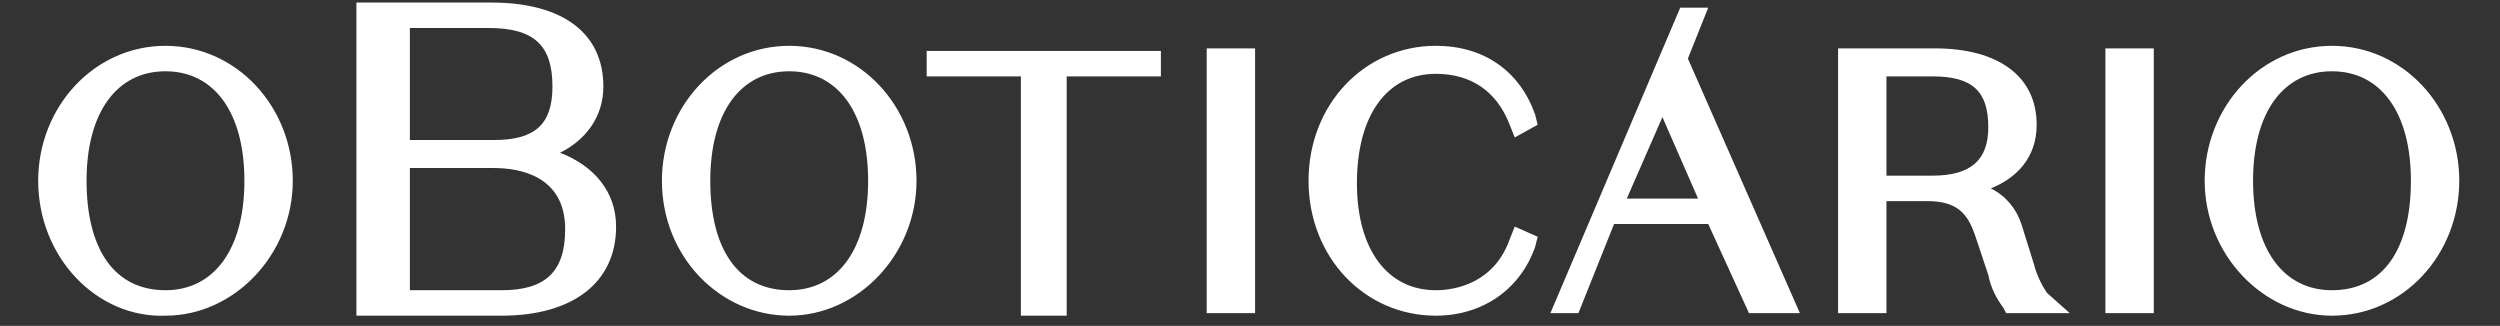 <svg xmlns="http://www.w3.org/2000/svg" viewBox="0 0 98.2 12.8"><rect x="0" y="0" width="98.2" height="12.8" fill="#333333" stroke="none"/><style type="text/css">
	.st0{fill:#FFFFFF;}
</style><path class="st0" d="M22,6c1-0.5,1.7-1.4,1.7-2.6c0-2.1-1.6-3.3-4.4-3.3H14v12.3h5.7c2.8,0,4.5-1.3,4.5-3.5C24.2,7.5,23.3,6.5,22,6z   M19.4,5.5h-3.3V1.1h3.1c1.8,0,2.5,0.7,2.5,2.3C21.7,4.9,21,5.5,19.4,5.5L19.4,5.5z M16.1,11.4V6.6h3.3c1,0,2.8,0.3,2.8,2.4  c0,1.7-0.8,2.4-2.5,2.4H16.1z M1.5,7.1c0-2.9,2.2-5.3,5-5.3c2.8,0,5,2.4,5,5.3c0,2.9-2.3,5.3-5,5.3C3.8,12.5,1.5,10.1,1.5,7.1  L1.5,7.1z M3.4,7.1c0,2.7,1.1,4.3,3.1,4.3v0c1.9,0,3.1-1.6,3.1-4.3S8.4,2.8,6.5,2.8S3.4,4.4,3.4,7.1L3.4,7.1z M26,7.1  c0-2.9,2.2-5.3,5-5.3c2.8,0,5,2.4,5,5.3c0,2.9-2.3,5.3-5,5.3S26,10.1,26,7.1L26,7.1z M27.9,7.1c0,2.7,1.1,4.3,3.1,4.3v0  c1.9,0,3.1-1.6,3.1-4.3S32.9,2.8,31,2.8S27.9,4.4,27.9,7.1L27.9,7.1z M40.1,3h-3.7v-1h9.2v1h-3.7v9.4h-1.8L40.1,3L40.1,3z M49.3,1.9  h-1.9v10.4h1.9V1.9L49.3,1.9z M56.4,11.4c0.8,0,2.3-0.3,2.9-2l0.2-0.5l0.9,0.4l-0.1,0.4c-0.6,1.7-2.1,2.7-3.9,2.7  c-2.8,0-5-2.3-5-5.3c0-3,2.2-5.3,5-5.3c1.9,0,3.3,1,3.9,2.7l0.1,0.4l-0.9,0.5l-0.2-0.5c-0.5-1.3-1.5-2-2.9-2c-1.9,0-3.1,1.6-3.1,4.3  C53.3,9.8,54.5,11.4,56.4,11.4z M79.9,10.4l-0.5-1.6c-0.2-0.6-0.6-1.1-1.2-1.4c1-0.4,1.8-1.2,1.8-2.5c0-1.9-1.5-3-4-3h-3.8v10.4h1.9  V7.9h1.6c1.2,0,1.6,0.5,1.9,1.4l0.5,1.5c0.1,0.5,0.3,0.9,0.6,1.3l0.1,0.2h2.5l-0.9-0.8C80.2,11.2,80,10.8,79.9,10.4L79.9,10.4z   M74.1,3h1.8c1.6,0,2.2,0.6,2.2,2c0,1.3-0.7,1.9-2.2,1.9h-1.8C74.1,6.9,74.1,3,74.1,3z M82.7,1.9h1.9v10.4h-1.9V1.9L82.7,1.9z   M91.6,1.8c-2.8,0-5,2.4-5,5.3s2.3,5.3,5,5.3c2.8,0,5-2.4,5-5.3S94.4,1.8,91.6,1.8z M91.6,2.8c1.9,0,3.1,1.6,3.1,4.3  s-1.1,4.3-3.1,4.3c-1.9,0-3.1-1.6-3.1-4.3C88.5,4.4,89.7,2.8,91.6,2.8z M66,0.3h1.1l-0.8,2l4.4,10h-2l-1.6-3.5h-3.7L62,12.3h-1.1  L66,0.3z M65.3,4.6l-1.4,3.2h2.8C66.7,7.8,65.3,4.6,65.3,4.6z"></path></svg>